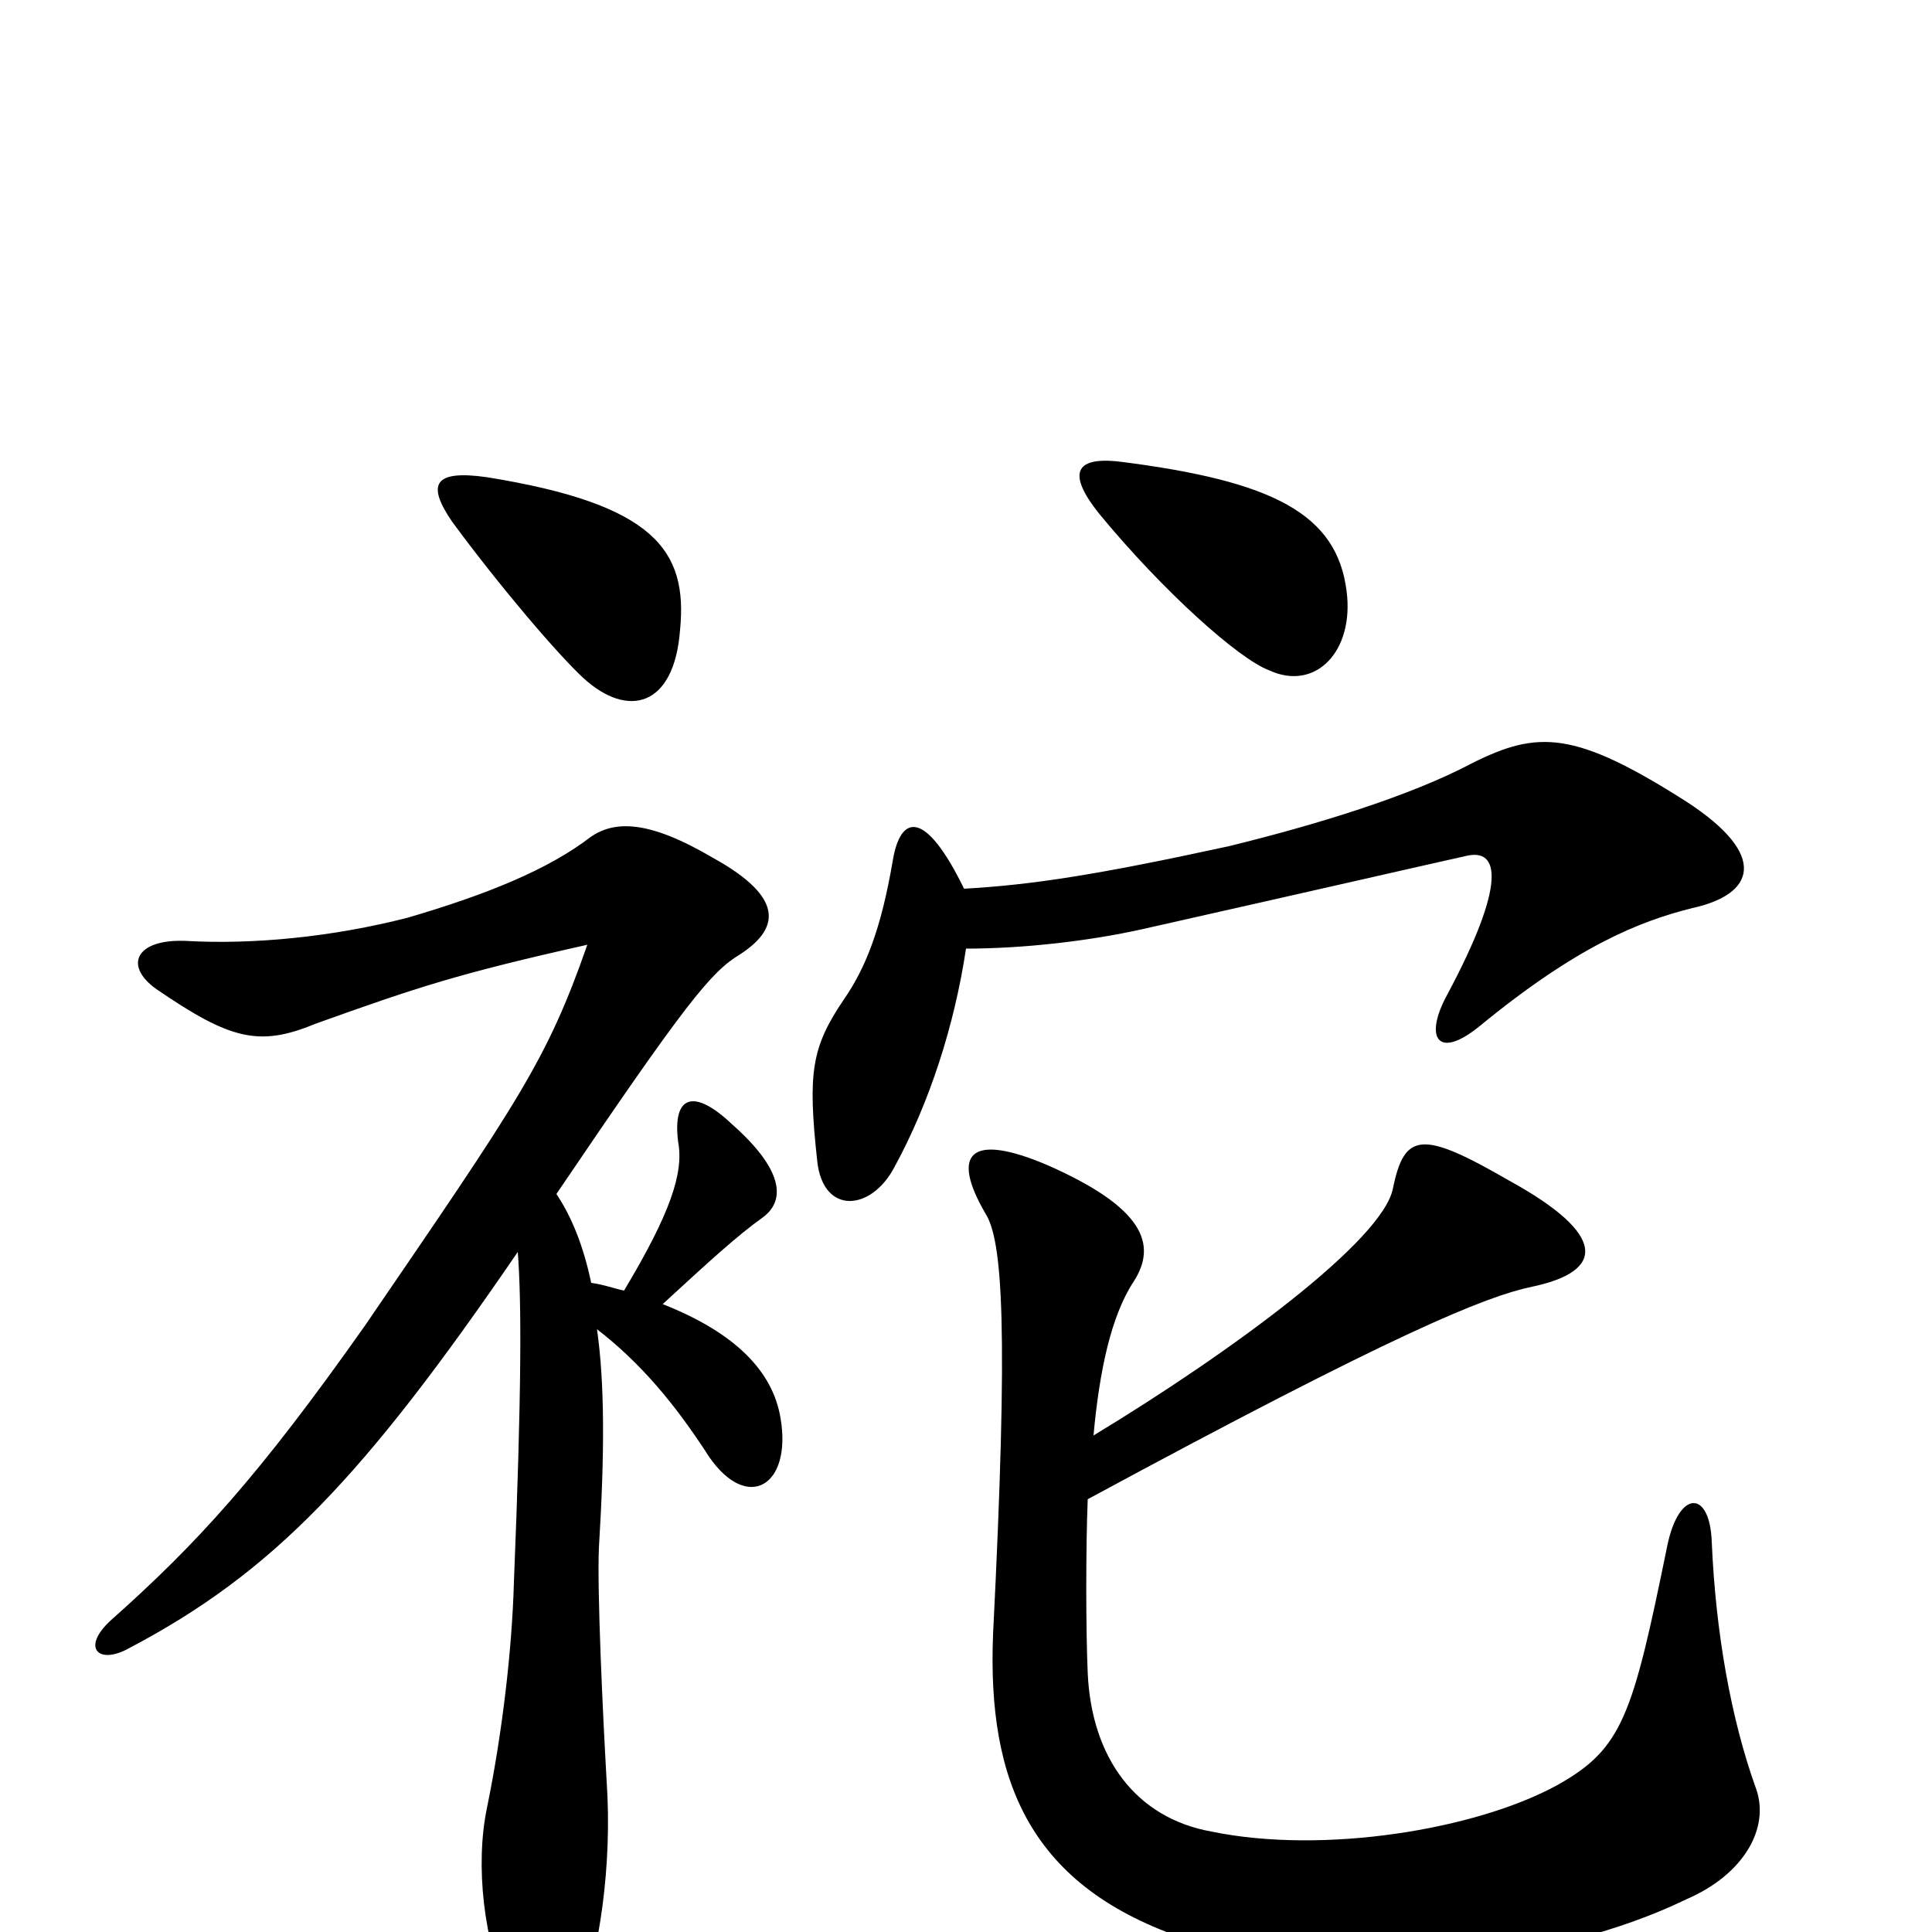<svg xmlns="http://www.w3.org/2000/svg" viewBox="0 -1000 1000 1000">
	<path fill="#000000" d="M252 -753C224 -757 221 -749 234 -730C259 -696 289 -661 302 -649C325 -628 349 -634 352 -674C356 -715 339 -739 252 -753ZM323 -332C318 -333 313 -335 306 -336C302 -355 296 -370 288 -382C355 -481 368 -497 383 -506C403 -519 407 -535 369 -556C335 -576 318 -575 306 -567C284 -550 252 -537 211 -525C172 -515 131 -511 96 -513C70 -514 64 -500 81 -488C119 -462 134 -458 163 -470C216 -489 237 -496 304 -511C283 -451 269 -431 189 -314C134 -236 102 -201 57 -161C42 -147 51 -138 67 -147C141 -186 188 -235 268 -352C270 -326 270 -280 266 -181C265 -146 260 -103 252 -64C246 -35 250 5 264 35C274 59 291 57 300 37C310 11 317 -34 314 -78C312 -113 309 -177 310 -199C313 -248 313 -284 309 -312C331 -295 349 -274 367 -246C387 -217 410 -231 404 -266C400 -290 381 -310 343 -325C367 -347 381 -360 395 -370C407 -379 405 -395 379 -418C359 -437 348 -433 351 -409C354 -393 347 -372 323 -332ZM563 -224C722 -310 769 -329 793 -334C831 -342 832 -361 781 -389C736 -415 727 -414 721 -385C716 -358 637 -300 566 -257C569 -290 575 -319 587 -337C599 -356 592 -375 542 -397C502 -414 492 -403 510 -372C519 -358 522 -313 514 -154C511 -78 533 -23 615 4C695 28 803 17 873 -17C903 -30 916 -54 909 -74C896 -110 888 -155 886 -202C885 -229 869 -229 863 -200C845 -112 840 -95 806 -76C764 -53 685 -40 627 -52C588 -59 565 -90 563 -134C562 -157 562 -199 563 -224ZM697 -694C692 -734 659 -751 580 -761C555 -764 553 -754 569 -734C602 -694 641 -659 657 -653C681 -642 701 -663 697 -694ZM500 -509C530 -509 564 -513 591 -519C702 -544 732 -551 759 -557C776 -561 780 -543 749 -485C737 -463 744 -451 766 -469C816 -510 848 -523 876 -530C908 -537 916 -557 873 -585C815 -622 796 -622 762 -605C730 -588 681 -573 636 -562C567 -547 534 -542 499 -540C479 -581 466 -579 462 -554C456 -519 448 -499 437 -483C420 -458 418 -445 423 -399C426 -371 451 -373 463 -396C481 -429 494 -469 500 -509Z"/>
</svg>